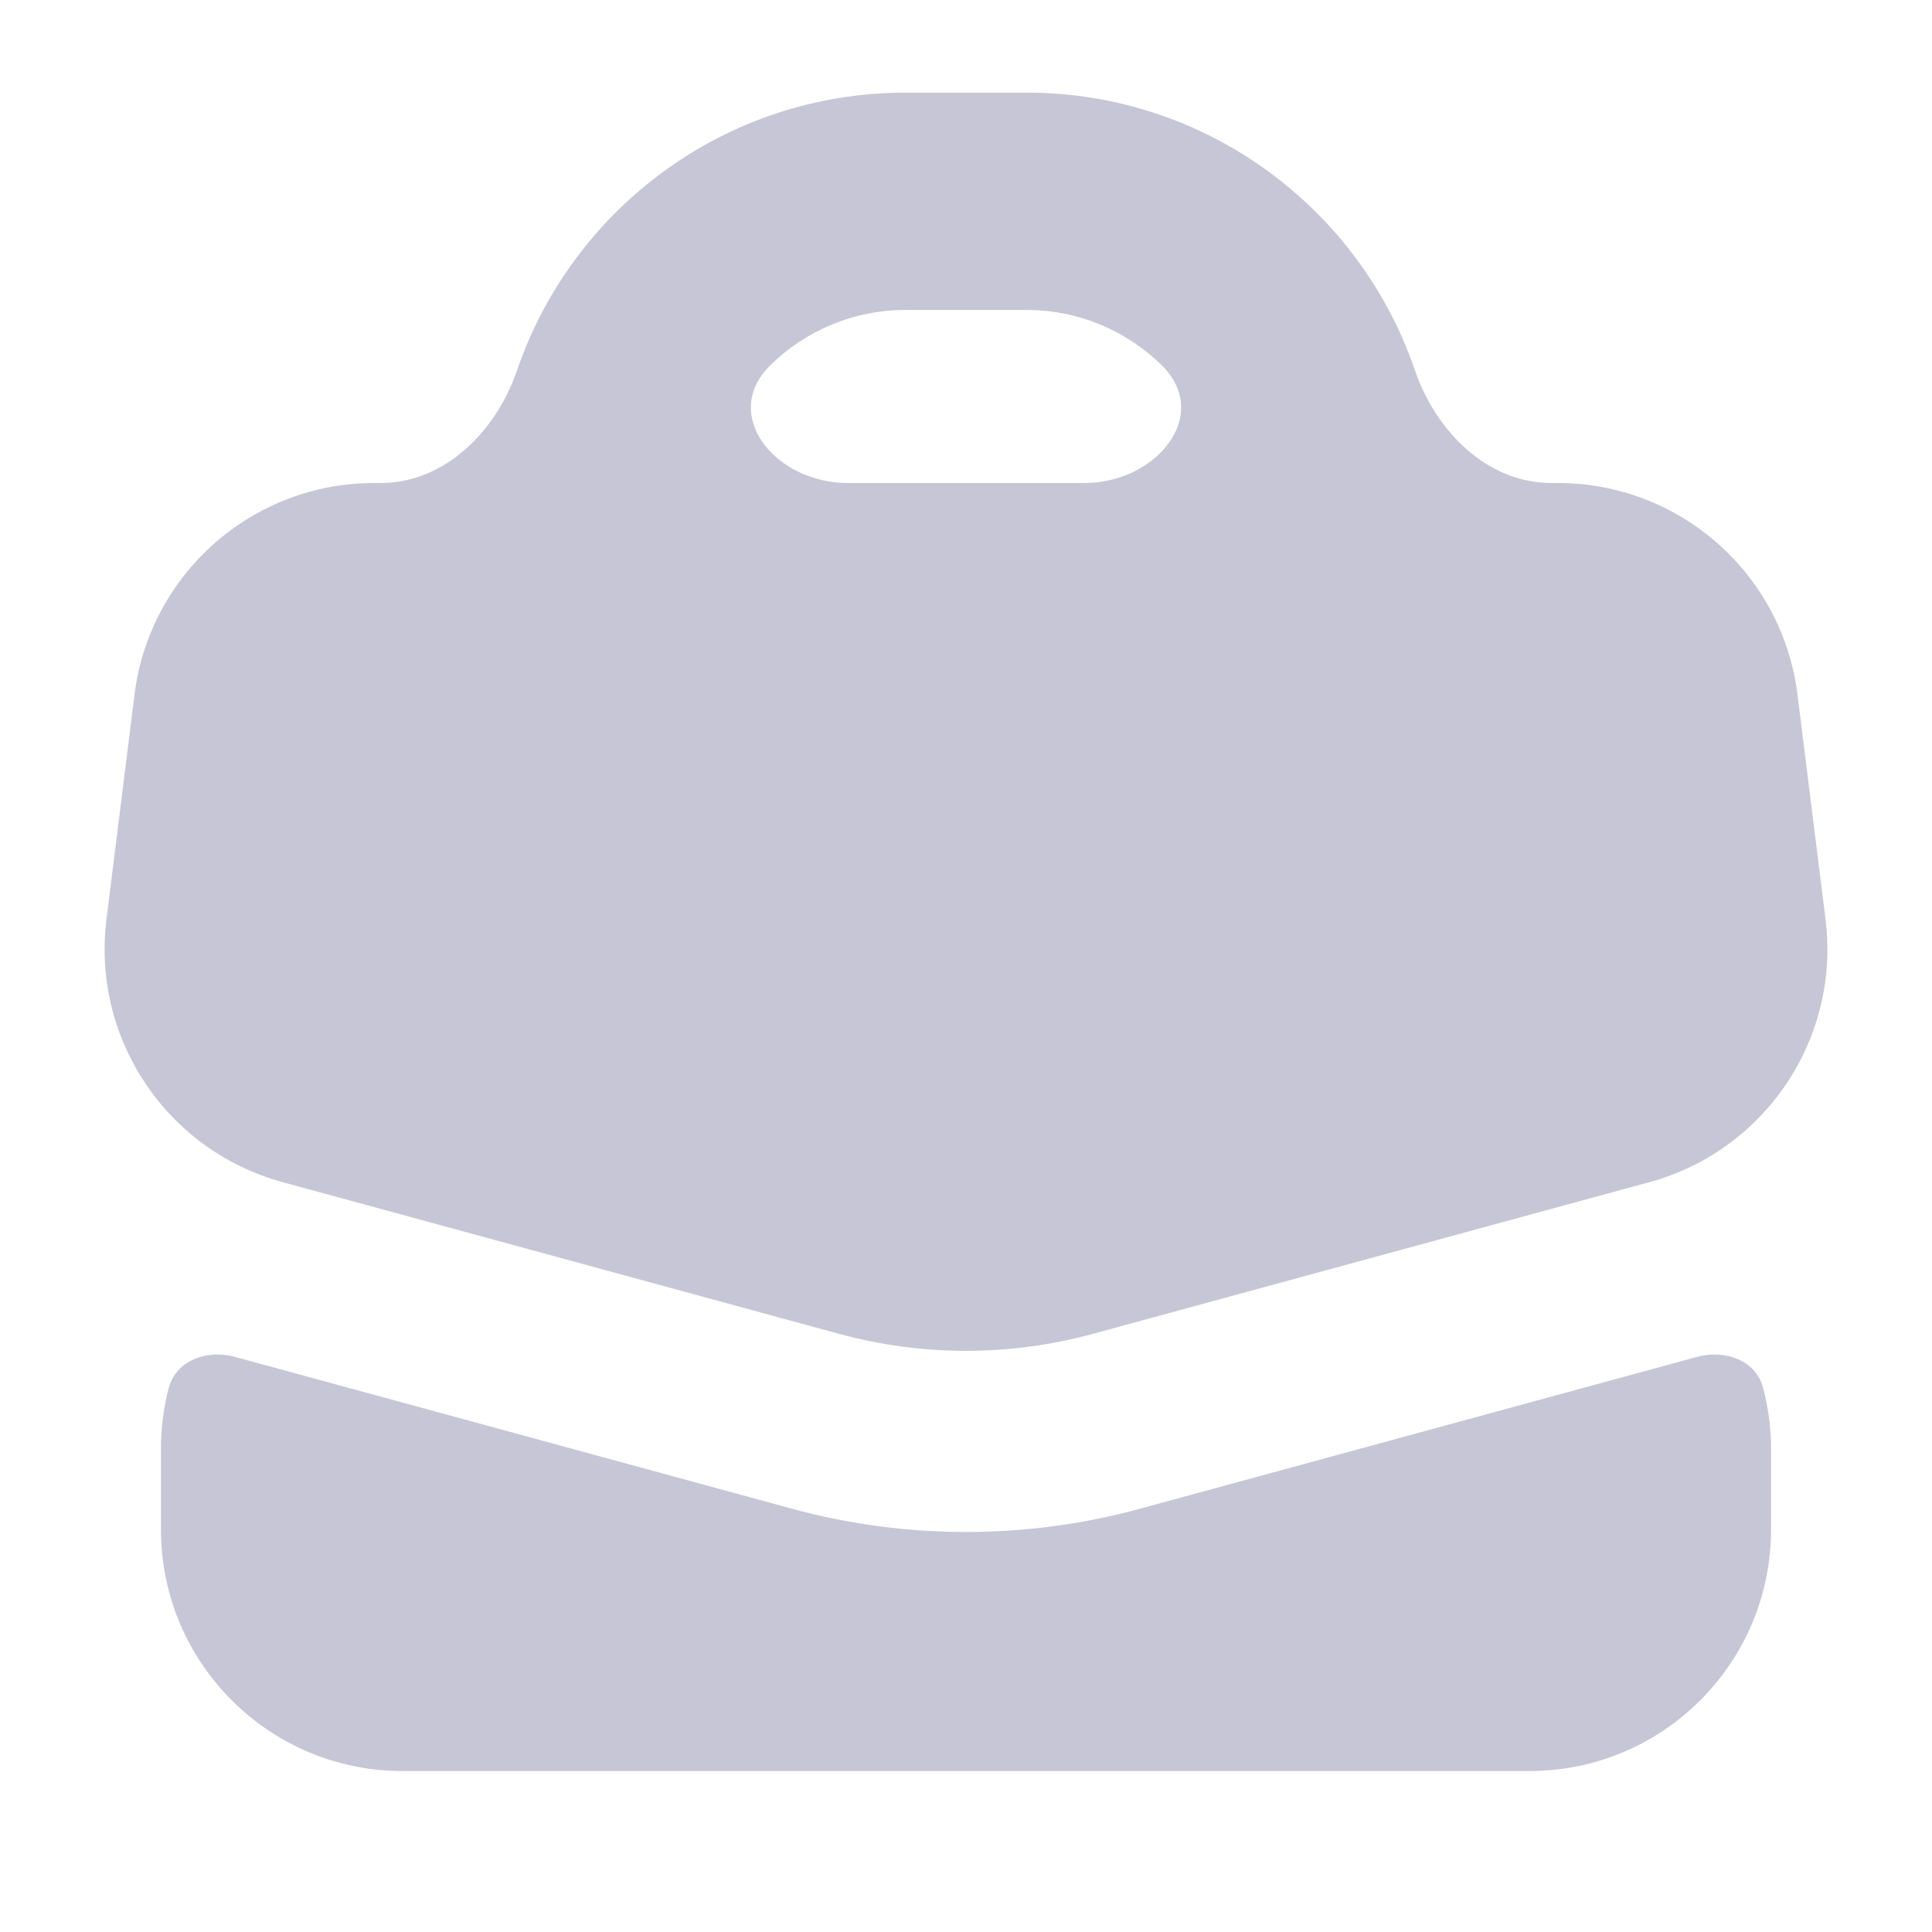 <svg width="16" height="16" viewBox="0 0 16 16" fill="none" xmlns="http://www.w3.org/2000/svg">
<path fill-rule="evenodd" clip-rule="evenodd" d="M6.382 3.022C5.958 3.436 6.424 4 7.017 4H8.982C9.575 4 10.042 3.436 9.618 3.022C9.329 2.74 8.935 2.567 8.5 2.567H7.5C7.065 2.567 6.671 2.74 6.382 3.022ZM11.718 3.067C11.891 3.572 12.315 4 12.849 4H12.901C13.91 4 14.761 4.751 14.886 5.752L15.118 7.612C15.242 8.6 14.62 9.528 13.66 9.79L12.856 10.009L9.052 11.046C8.363 11.234 7.637 11.234 6.947 11.046L3.144 10.009L2.34 9.79C1.38 9.528 0.758 8.6 0.882 7.612L1.114 5.752C1.239 4.751 2.09 4 3.099 4H3.151C3.685 4 4.109 3.572 4.282 3.067C4.739 1.729 6.007 0.767 7.5 0.767H8.5C9.993 0.767 11.261 1.729 11.718 3.067ZM1.945 11.237C1.715 11.174 1.457 11.265 1.397 11.496C1.355 11.657 1.333 11.826 1.333 12V12.667C1.333 13.771 2.229 14.667 3.333 14.667H12.667C13.771 14.667 14.667 13.771 14.667 12.667V12C14.667 11.826 14.644 11.657 14.602 11.496C14.543 11.265 14.284 11.174 14.055 11.237L9.447 12.493C8.5 12.752 7.5 12.752 6.553 12.493L1.945 11.237Z" fill="#C6C6D7"/>
</svg>

